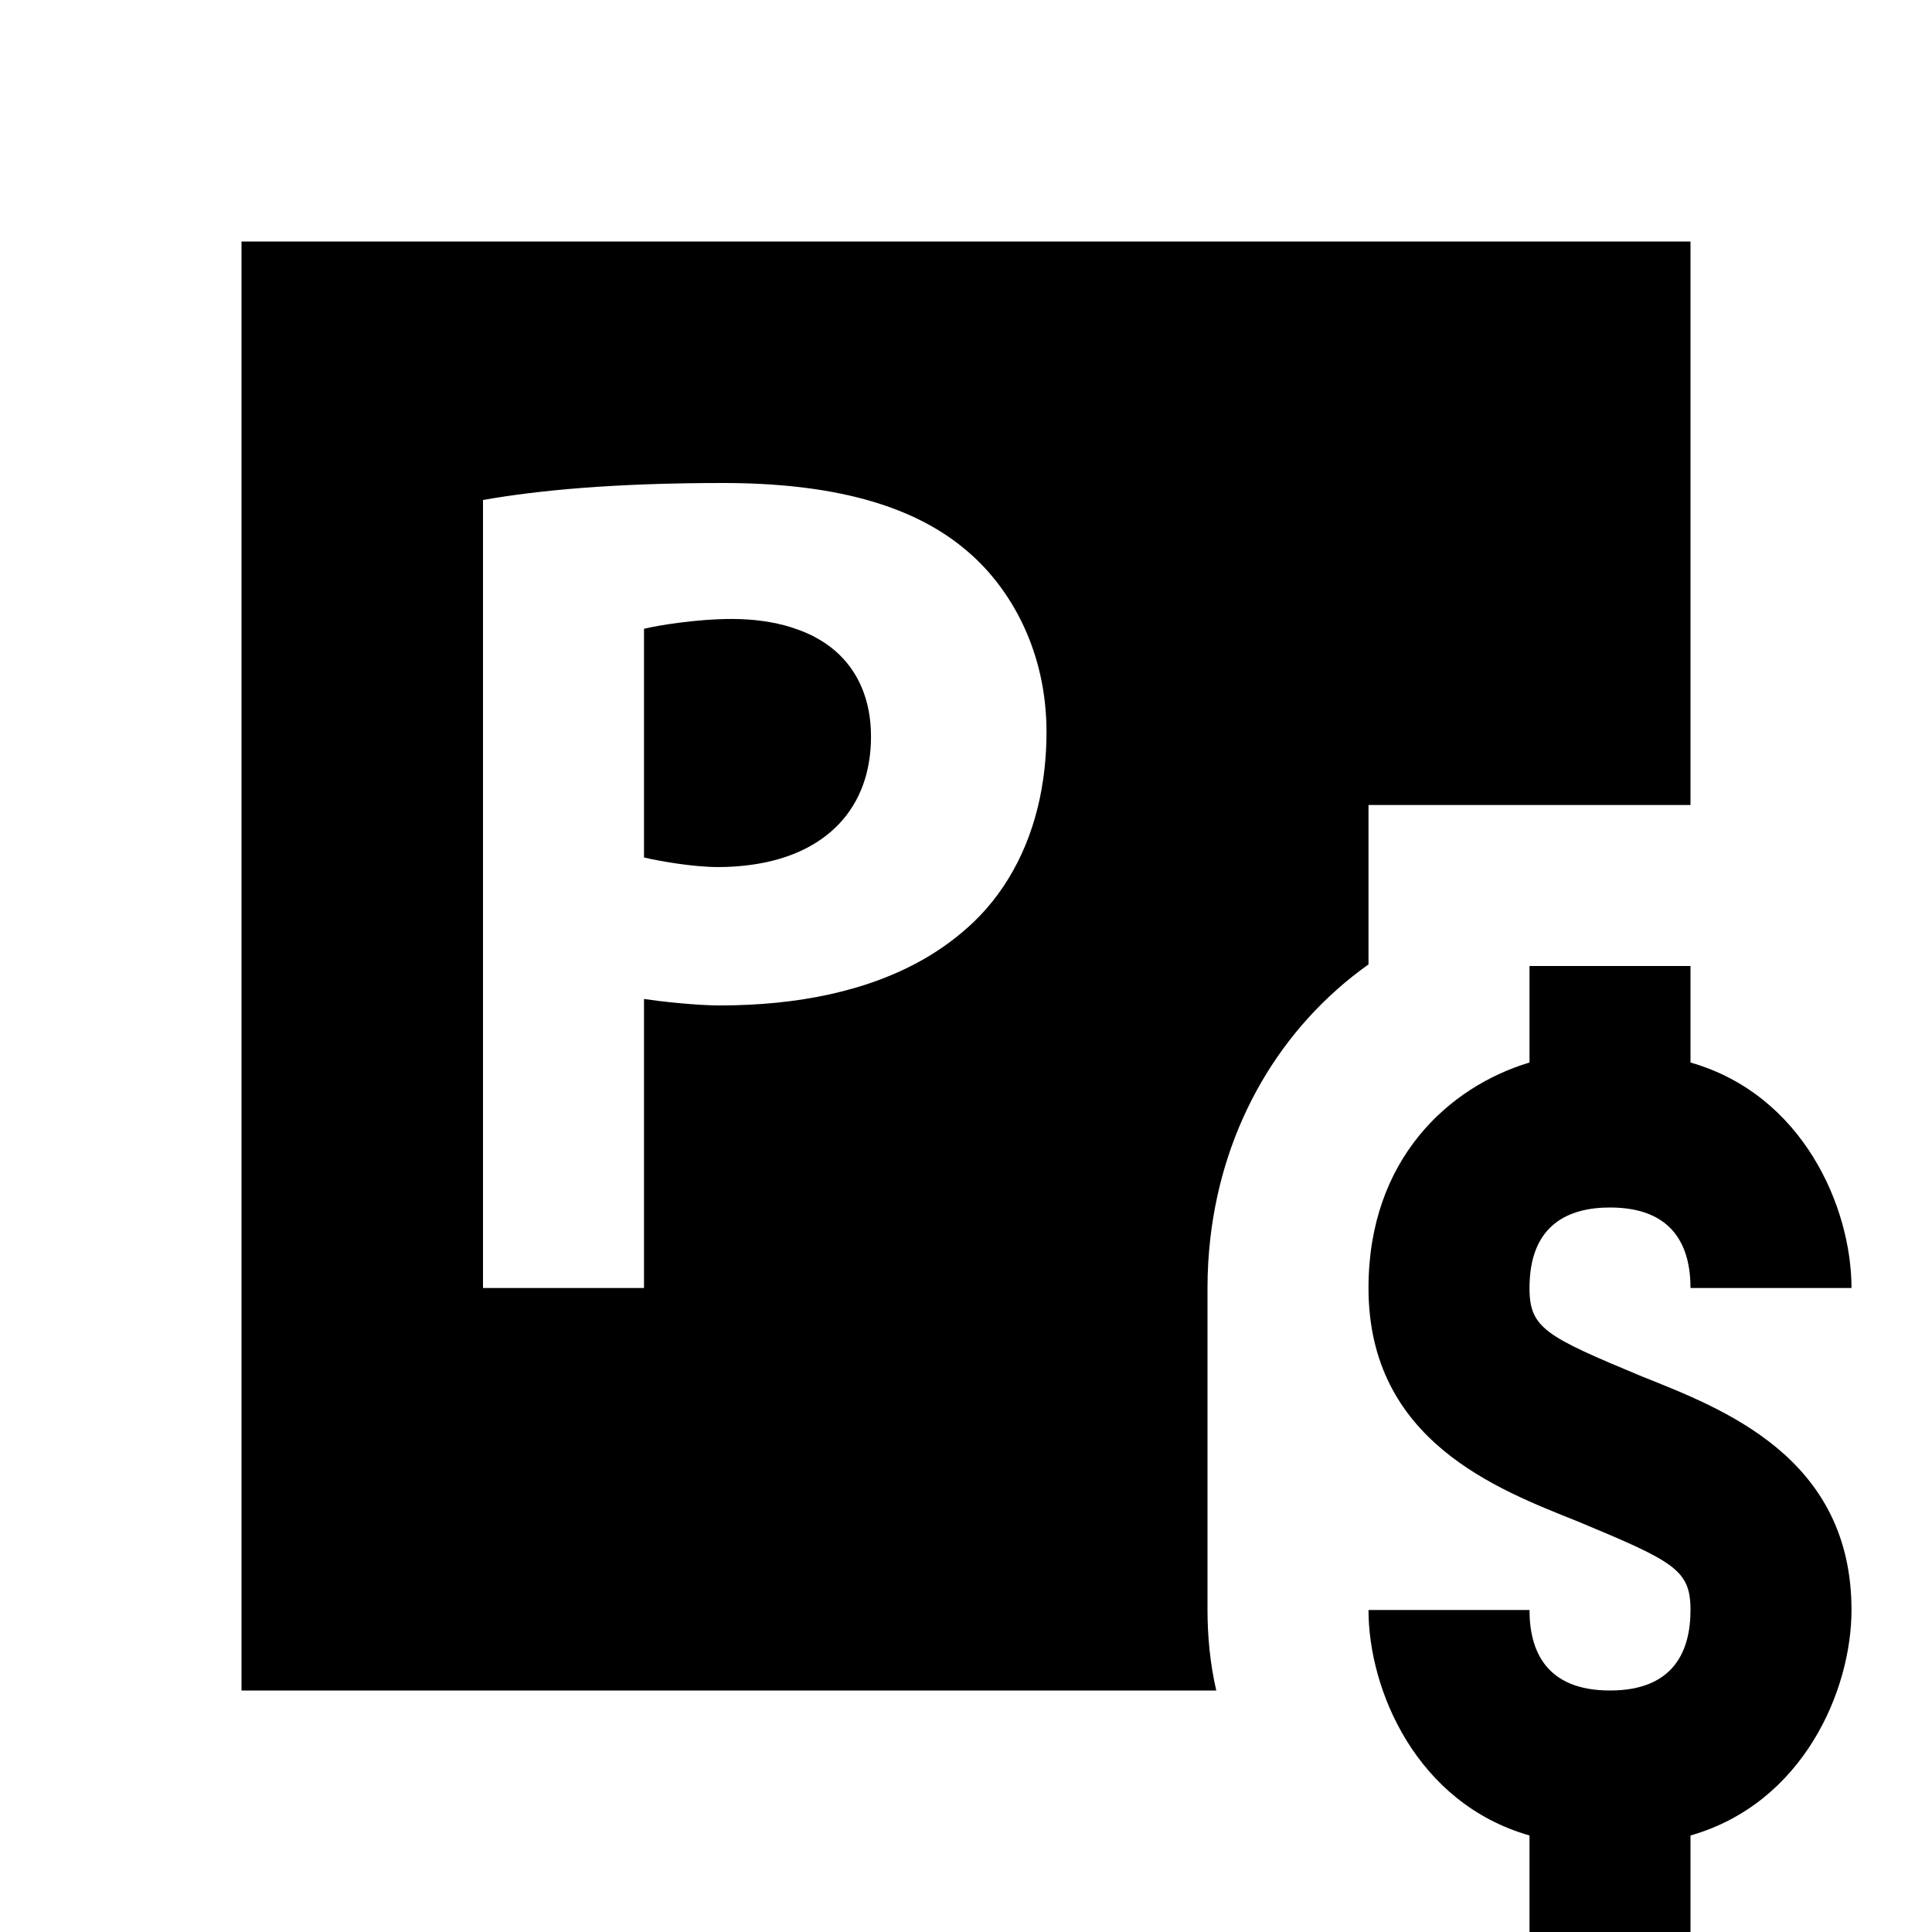 <?xml version="1.0"?>
<svg xmlns="http://www.w3.org/2000/svg" viewBox="0 0 24 24">
    <path d="M 3 3 L 3 5 L 3 19 L 3 21 L 15.109 21 C 15.069 20.83 15.043 20.66 15.025 20.492 C 15.008 20.325 15 20.16 15 20 L 15 18 L 15 16 C 15 15.791 15.012 15.586 15.035 15.385 C 15.196 13.974 15.906 12.759 17 11.98 L 17 10 L 21 10 L 21 5 L 21 3 L 3 3 z M 8.98 6 C 10.34 6 11.311 6.271 11.961 6.801 C 12.271 7.05 12.53 7.381 12.713 7.77 C 12.895 8.158 13 8.605 13 9.09 C 13 9.09 13 9.092 13 9.092 C 13 9.092 13 9.094 13 9.094 C 13 9.335 12.98 9.567 12.941 9.789 C 12.941 9.79 12.942 9.792 12.941 9.793 C 12.824 10.46 12.534 11.03 12.1 11.449 C 11.912 11.629 11.702 11.785 11.473 11.916 C 10.783 12.31 9.914 12.49 8.939 12.49 C 8.65 12.49 8.201 12.44 8 12.41 L 8 16 L 6 16 L 6 6.211 C 6.68 6.091 7.63 6 8.98 6 z M 9.09 7.689 C 8.65 7.689 8.16 7.771 8 7.811 L 8 7.812 L 8 10.65 L 8 10.652 C 8.188 10.696 8.605 10.771 8.922 10.771 C 9.068 10.771 9.207 10.761 9.338 10.742 C 9.338 10.742 9.34 10.742 9.34 10.742 C 10.262 10.613 10.82 10.042 10.82 9.15 C 10.82 8.696 10.661 8.329 10.367 8.078 C 10.294 8.016 10.213 7.962 10.123 7.914 C 10.123 7.914 10.121 7.912 10.121 7.912 C 10.032 7.865 9.933 7.826 9.828 7.793 C 9.827 7.793 9.826 7.791 9.824 7.791 C 9.61 7.725 9.365 7.689 9.09 7.689 z M 19 12 L 19 13.199 C 18 13.499 17 14.4 17 16 C 17 17.9 18.6 18.5 19.6 18.9 C 20.8 19.4 21 19.5 21 20 C 21 20.5 20.8 21 20 21 C 19.2 21 19 20.5 19 20 L 17 20 C 17 21 17.6 22.401 19 22.801 L 19 24 L 21 24 L 21 22.801 C 22.4 22.401 23 21 23 20 C 23 18.1 21.4 17.5 20.4 17.1 C 19.2 16.6 19 16.5 19 16 C 19 15.2 19.5 15 20 15 C 20.8 15 21 15.5 21 16 L 22 16 L 23 16 C 23 15 22.4 13.599 21 13.199 L 21 12 L 19 12 z"/>
</svg>

